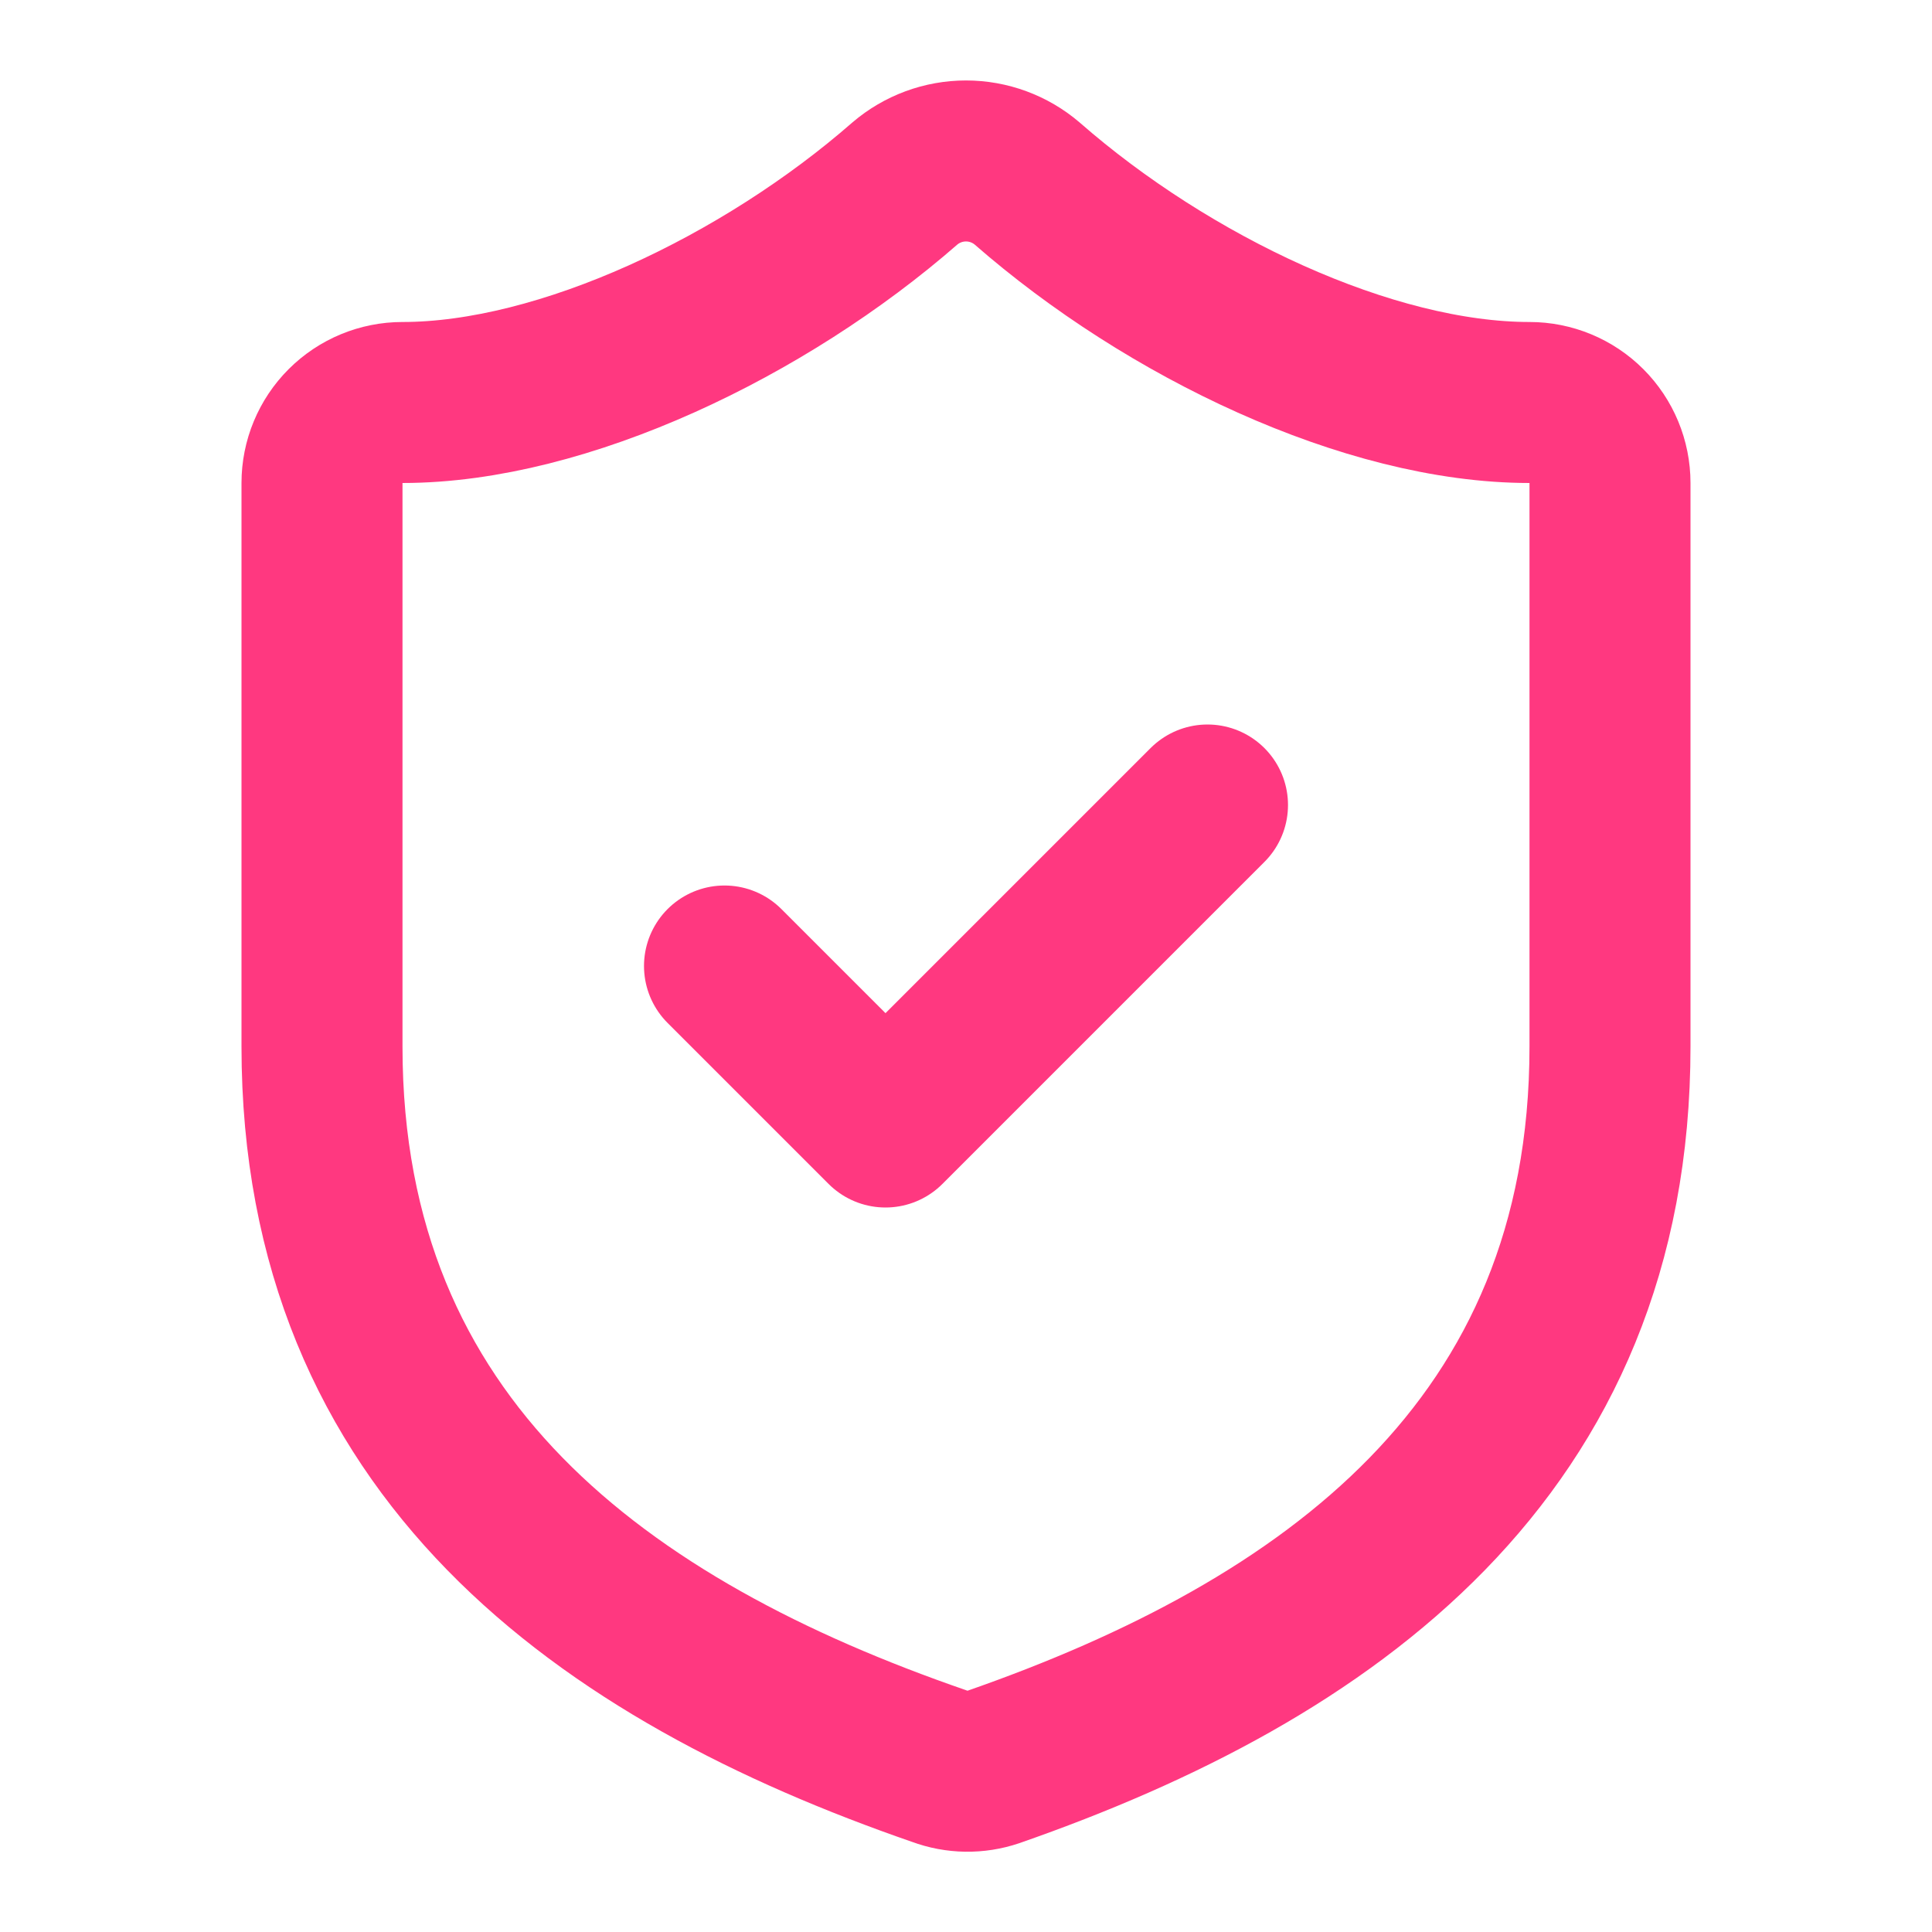 <svg width="1067" height="1067" viewBox="0 0 1067 1067" fill="none" xmlns="http://www.w3.org/2000/svg">
<path d="M889.164 577.957C889.164 800.248 733.56 911.394 548.614 975.859C538.929 979.141 528.409 978.984 518.826 975.414C333.435 911.394 177.831 800.248 177.831 577.957V266.748C177.831 254.957 182.515 243.649 190.853 235.311C199.19 226.974 210.498 222.29 222.289 222.29C311.206 222.29 422.352 168.94 499.709 101.363C509.128 93.316 521.11 88.895 533.498 88.895C545.886 88.895 557.867 93.316 567.286 101.363C645.088 169.385 755.789 222.29 844.706 222.29C856.497 222.29 867.805 226.974 876.143 235.311C884.48 243.649 889.164 254.957 889.164 266.748V577.957Z" stroke="#FF3880" stroke-width="88.917" stroke-linecap="round" stroke-linejoin="round"/>
<path d="M400.125 533.501L489.042 622.418L666.875 444.585" stroke="#FF3880" stroke-width="88.917" stroke-linecap="round" stroke-linejoin="round"/>
</svg>
